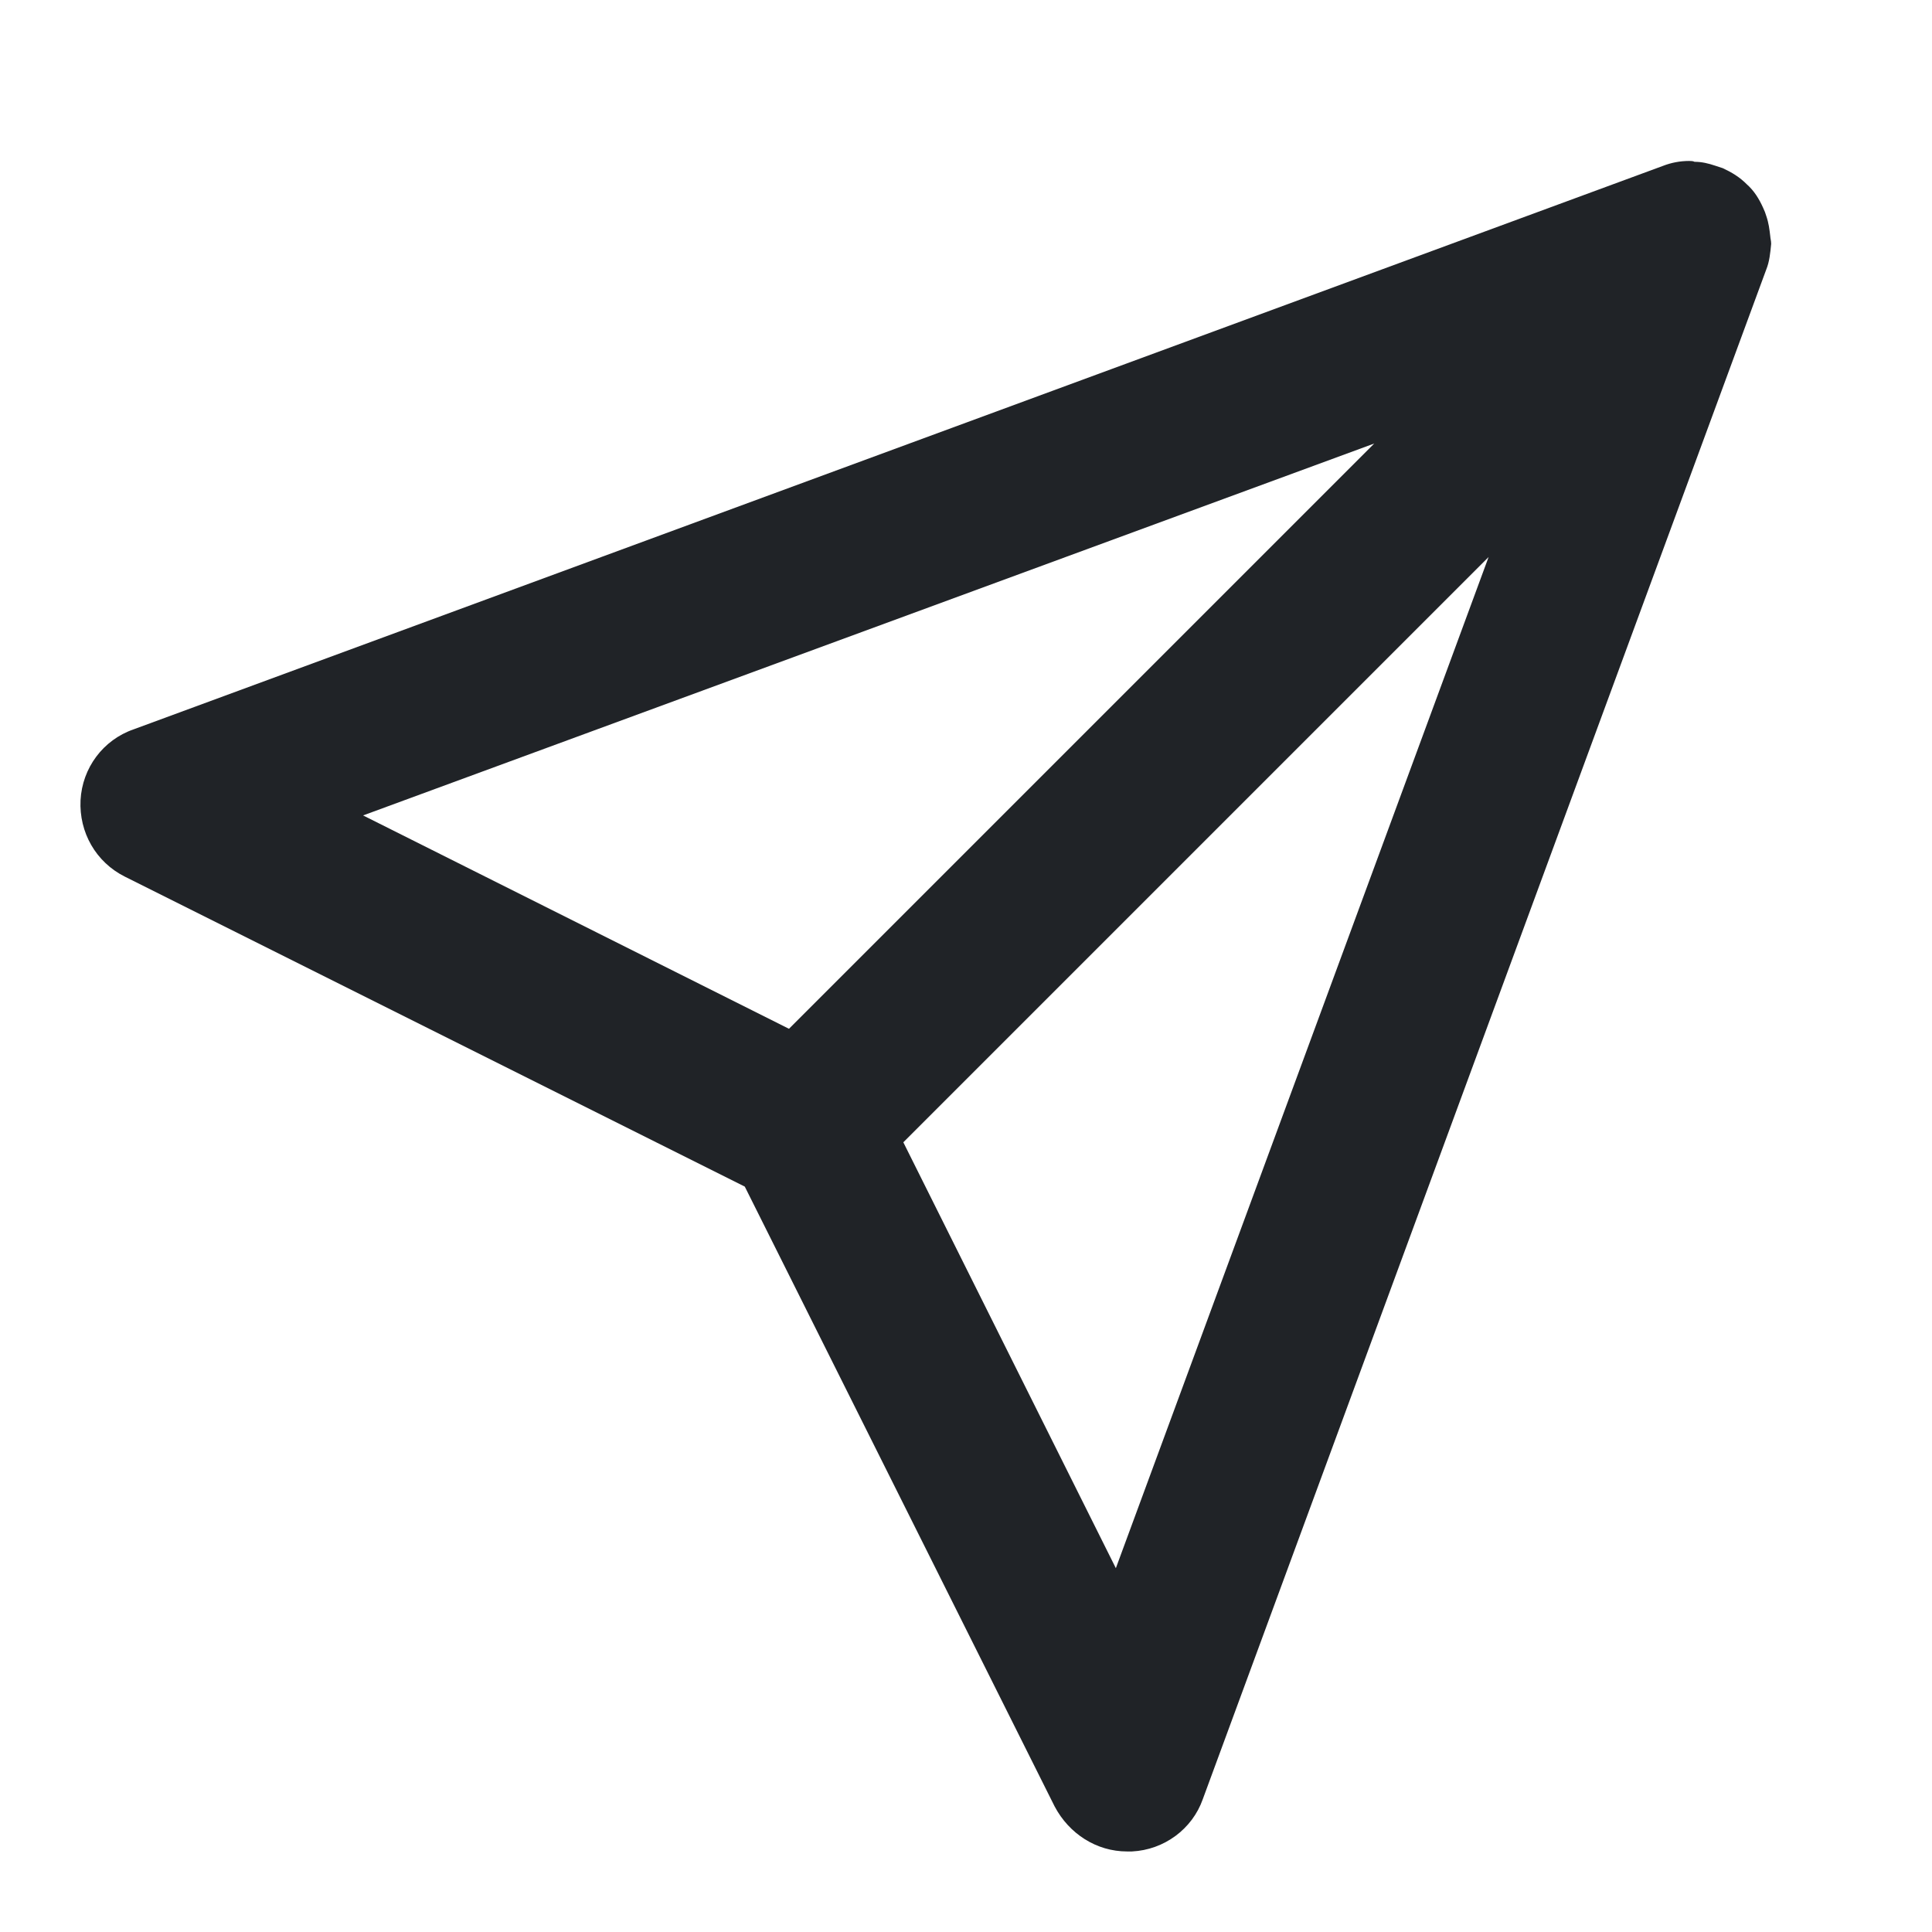 <svg width="16" height="16" viewBox="0 0 16 16" fill="none" xmlns="http://www.w3.org/2000/svg">
<path d="M14.661 1.96C14.654 1.9 14.648 1.847 14.627 1.787C14.621 1.767 14.614 1.747 14.601 1.72C14.568 1.647 14.527 1.58 14.467 1.527C14.408 1.467 14.341 1.427 14.268 1.393C14.248 1.387 14.227 1.38 14.207 1.373C14.148 1.353 14.094 1.34 14.034 1.34C14.021 1.333 14.001 1.333 13.988 1.333C13.914 1.333 13.841 1.347 13.774 1.373L1.107 6.04C0.854 6.127 0.681 6.36 0.667 6.627C0.654 6.893 0.794 7.14 1.034 7.26L6.168 9.827L8.734 14.96C8.854 15.187 9.081 15.333 9.334 15.333C9.348 15.333 9.361 15.333 9.374 15.333C9.641 15.32 9.874 15.147 9.961 14.9L14.627 2.233C14.654 2.167 14.661 2.093 14.668 2.02C14.668 1.993 14.661 1.973 14.661 1.96ZM11.381 3.673L6.534 8.52L3.007 6.753L11.381 3.673ZM9.241 12.987L7.481 9.46L12.328 4.613L9.241 12.987Z" fill="#202327"/>
</svg>
